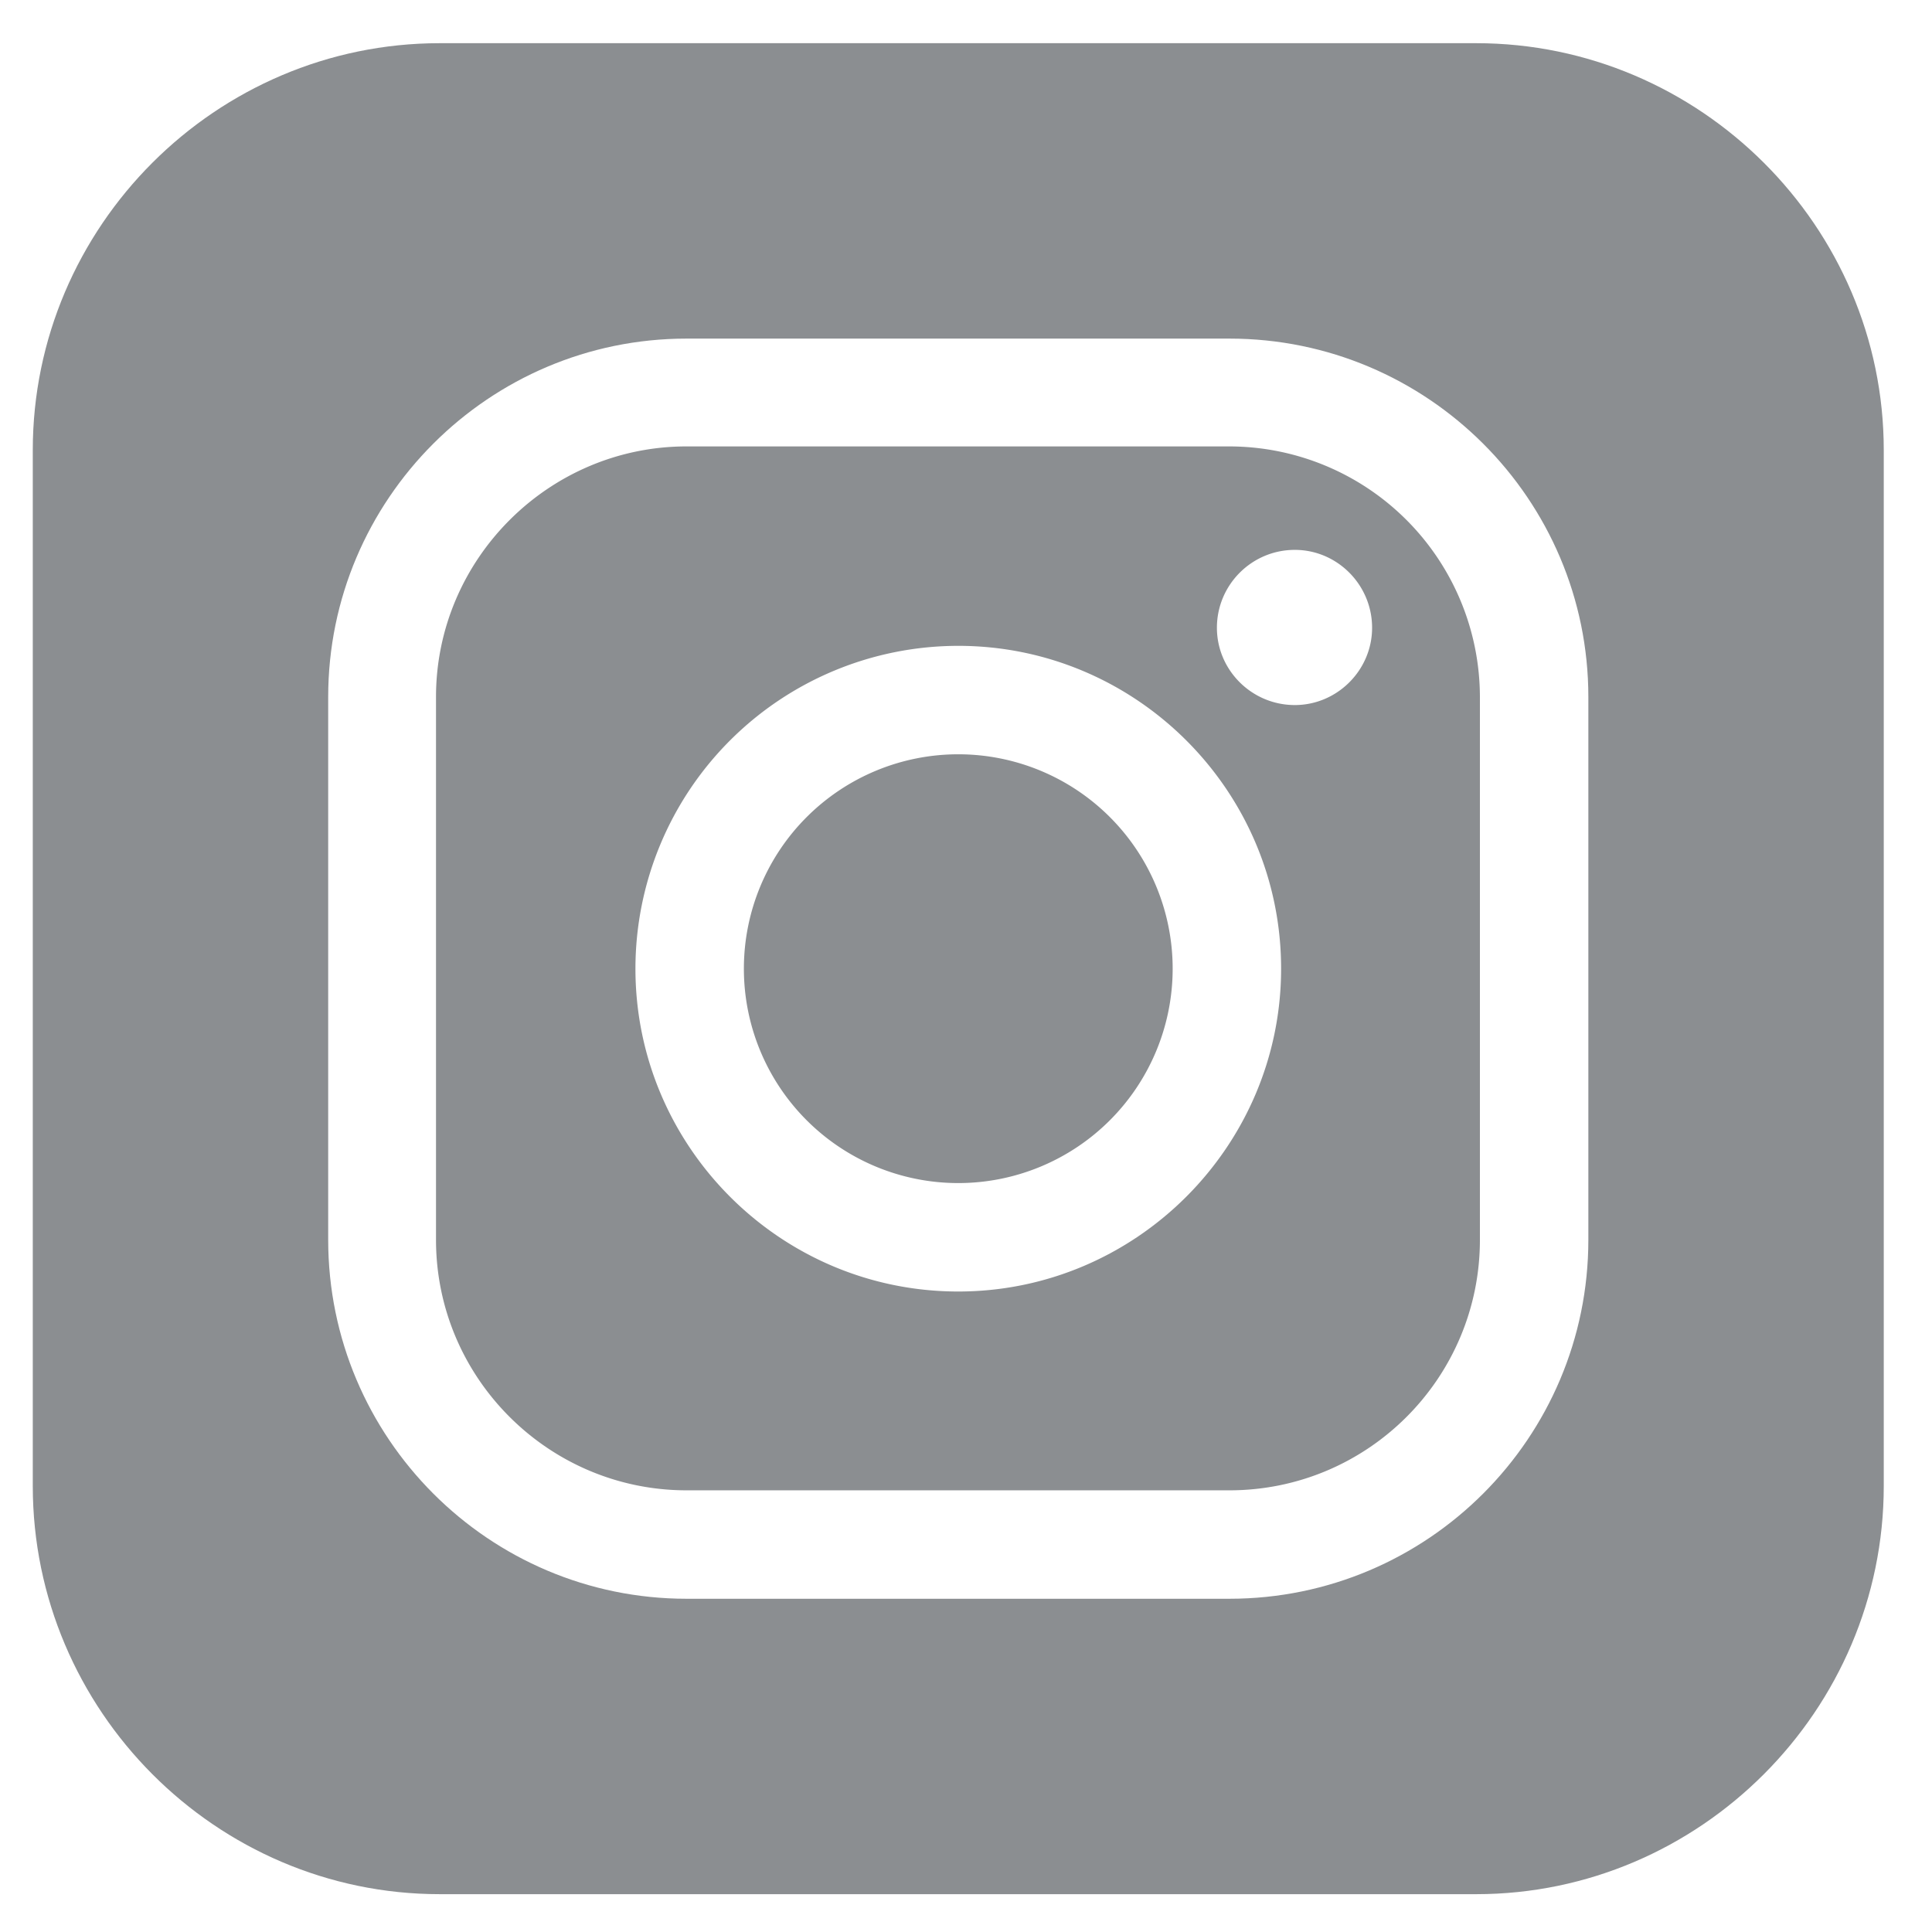 <svg xmlns="http://www.w3.org/2000/svg" width="31" height="31" viewBox="0 0 31 31"><g><g><path fill="#8b8e91" d="M19.726 7.163a4.026 4.026 0 0 1 4.02 4.02v8.71c0 2.22-1.8 4.02-4.02 4.02h-8.71c-2.21 0-4.02-1.8-4.02-4.02v-8.71c0-2.21 1.81-4.02 4.02-4.02zm-4.35 13.56c2.85 0 5.18-2.33 5.18-5.18 0-2.86-2.33-5.18-5.18-5.18a5.182 5.182 0 0 0-5.18 5.18c0 2.85 2.32 5.18 5.18 5.18zm5.4-9.41c.68 0 1.24-.56 1.24-1.24 0-.69-.56-1.25-1.24-1.25-.69 0-1.25.56-1.25 1.25 0 .68.56 1.24 1.25 1.24zm-5.4.79a3.44 3.44 0 1 1 0 6.88 3.44 3.44 0 0 1 0-6.88z"/></g><g><path fill="#8b8e91" d="M23.686.693c3.59 0 6.54 2.94 6.54 6.53v16.62c0 3.6-2.95 6.55-6.54 6.55H7.056c-3.59 0-6.53-2.95-6.53-6.55V7.223c0-3.59 2.94-6.53 6.53-6.53zm1.8 10.49c0-3.17-2.58-5.75-5.76-5.75h-8.71c-3.17 0-5.75 2.58-5.75 5.75v8.71c0 3.18 2.58 5.76 5.75 5.76h8.71c3.18 0 5.76-2.58 5.76-5.76z"/></g></g></svg>